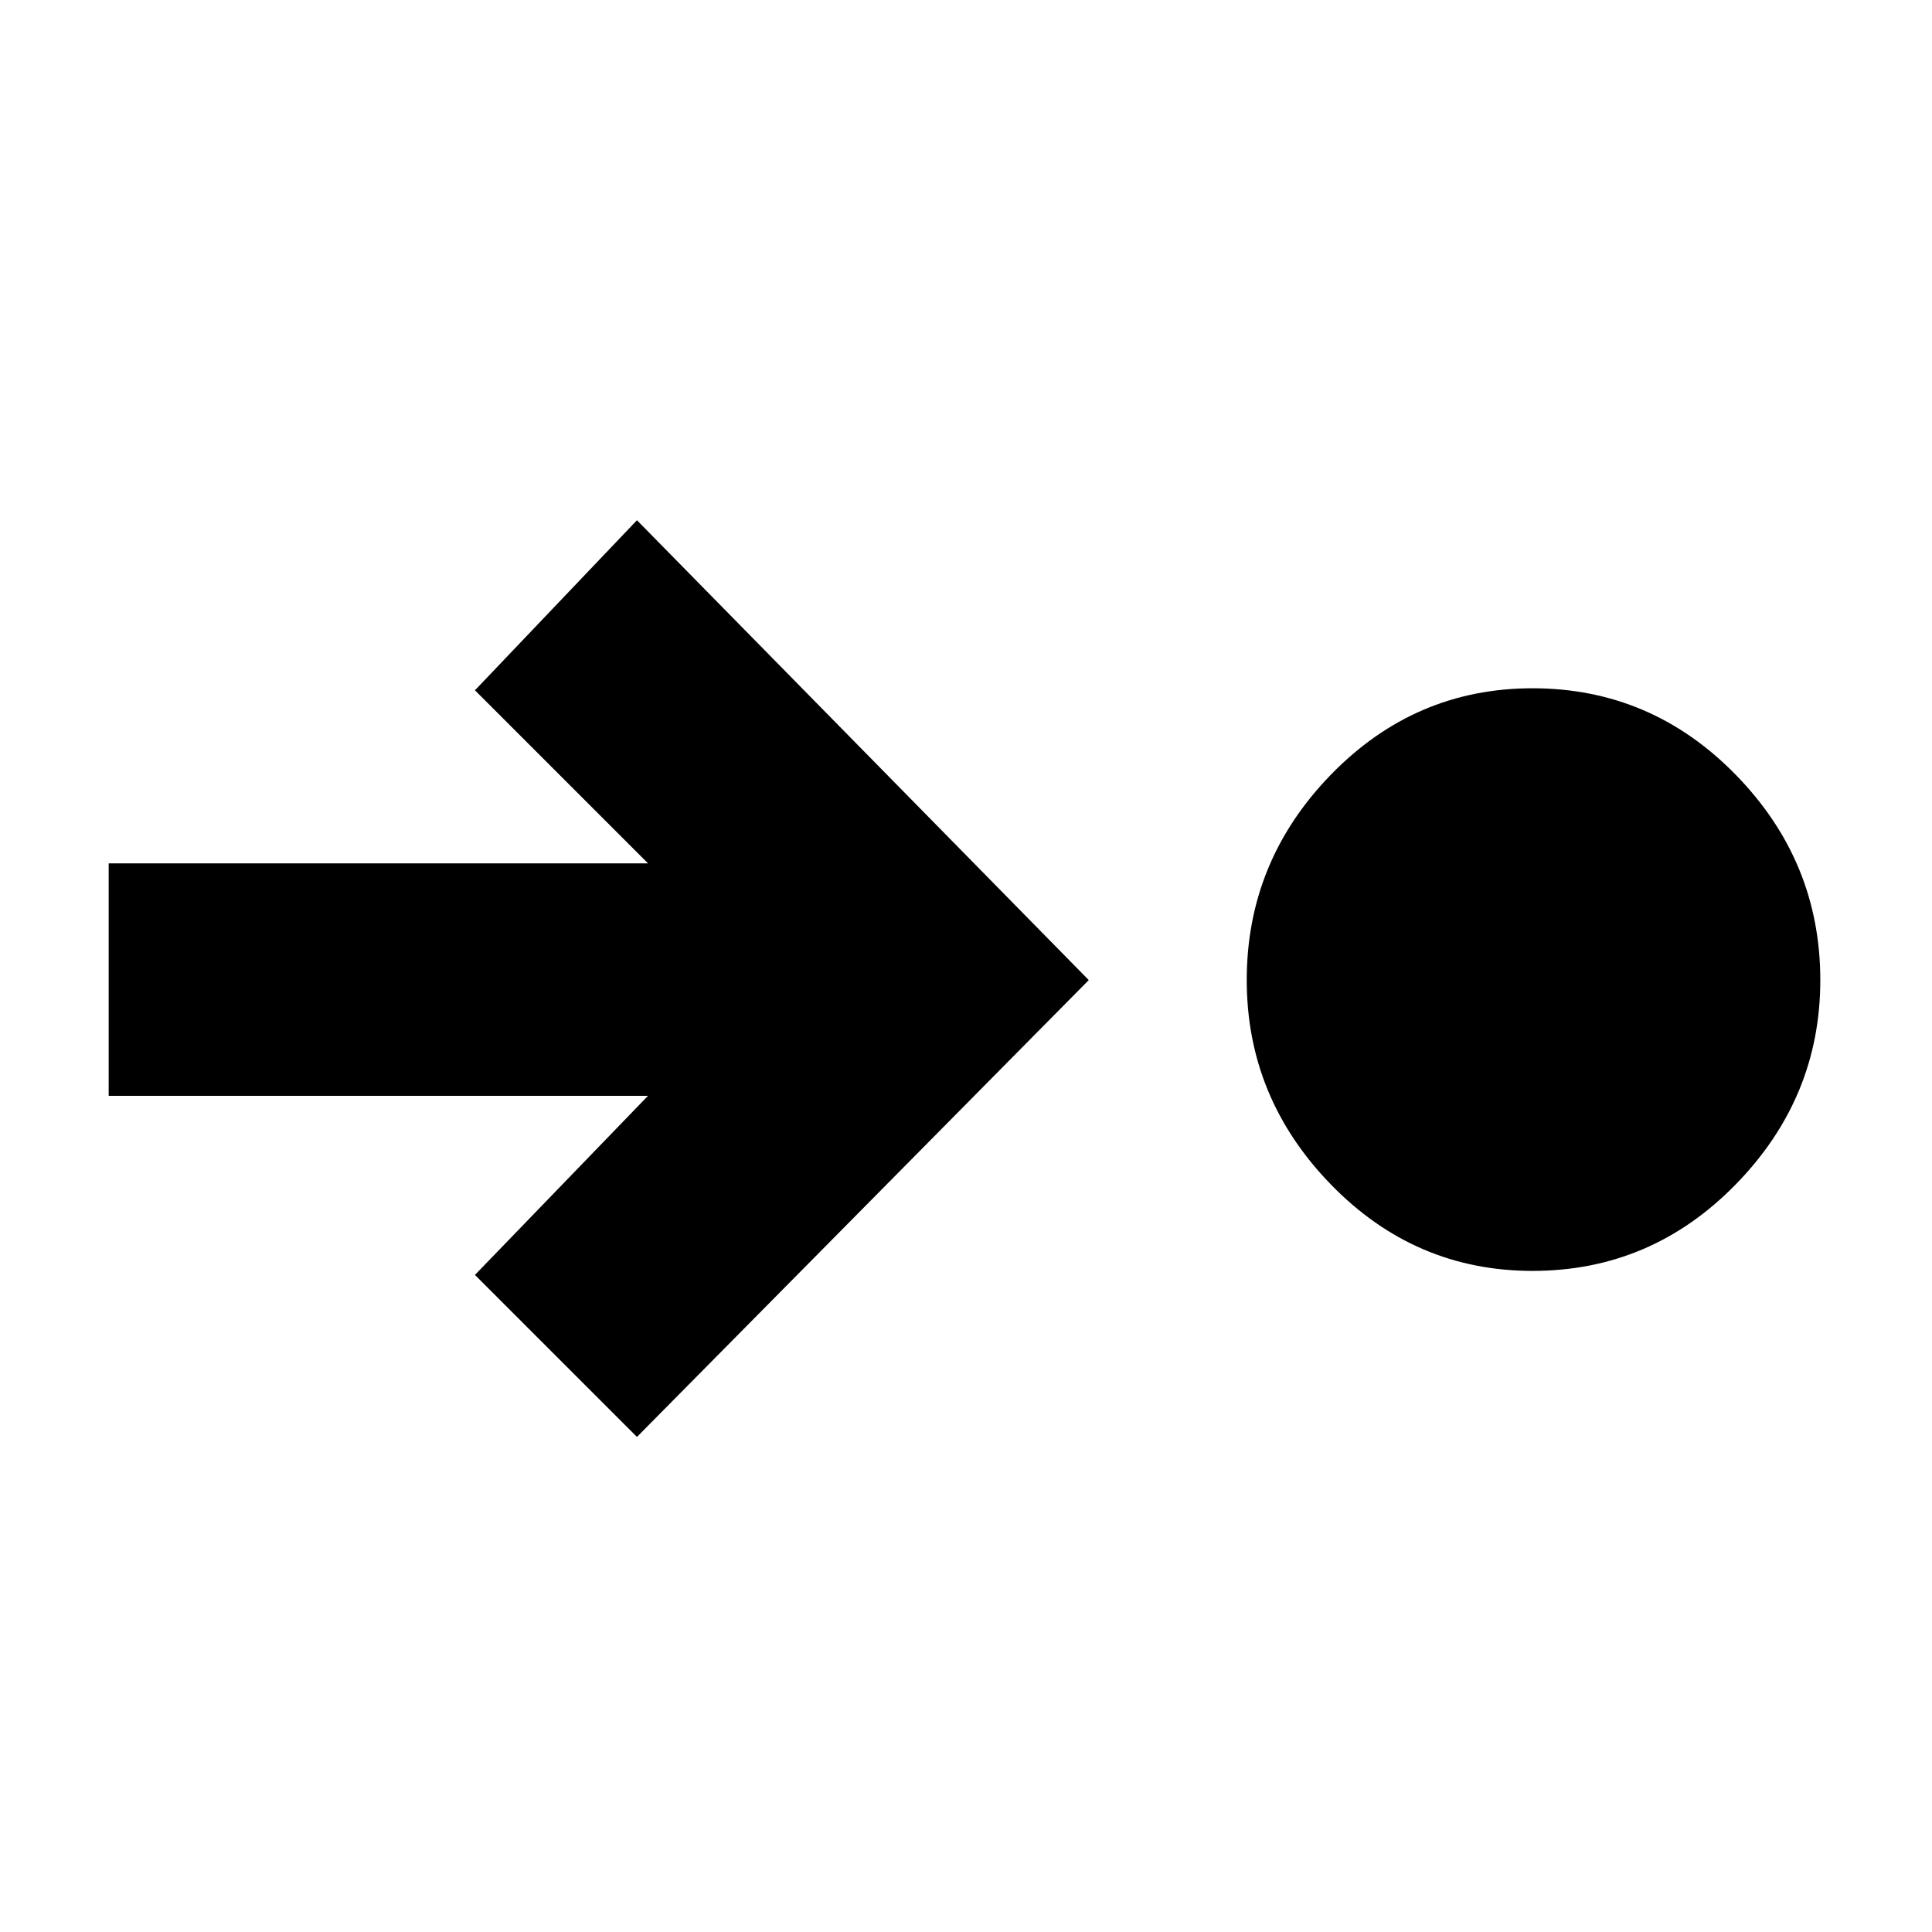 <svg xmlns="http://www.w3.org/2000/svg" height="20" viewBox="0 -960 960 960" width="20"><path d="M761.5-328.5q-58.5 0-100.25-43T619.5-473q0-59 41.75-102t100.25-43q59 0 101 43t42 102q0 58.5-42 101.5t-101 43Zm-445 82.5L236-326.5l86-89H54V-531h268l-86-86 80.5-84.5L541-473 316.5-246Z"/></svg>
